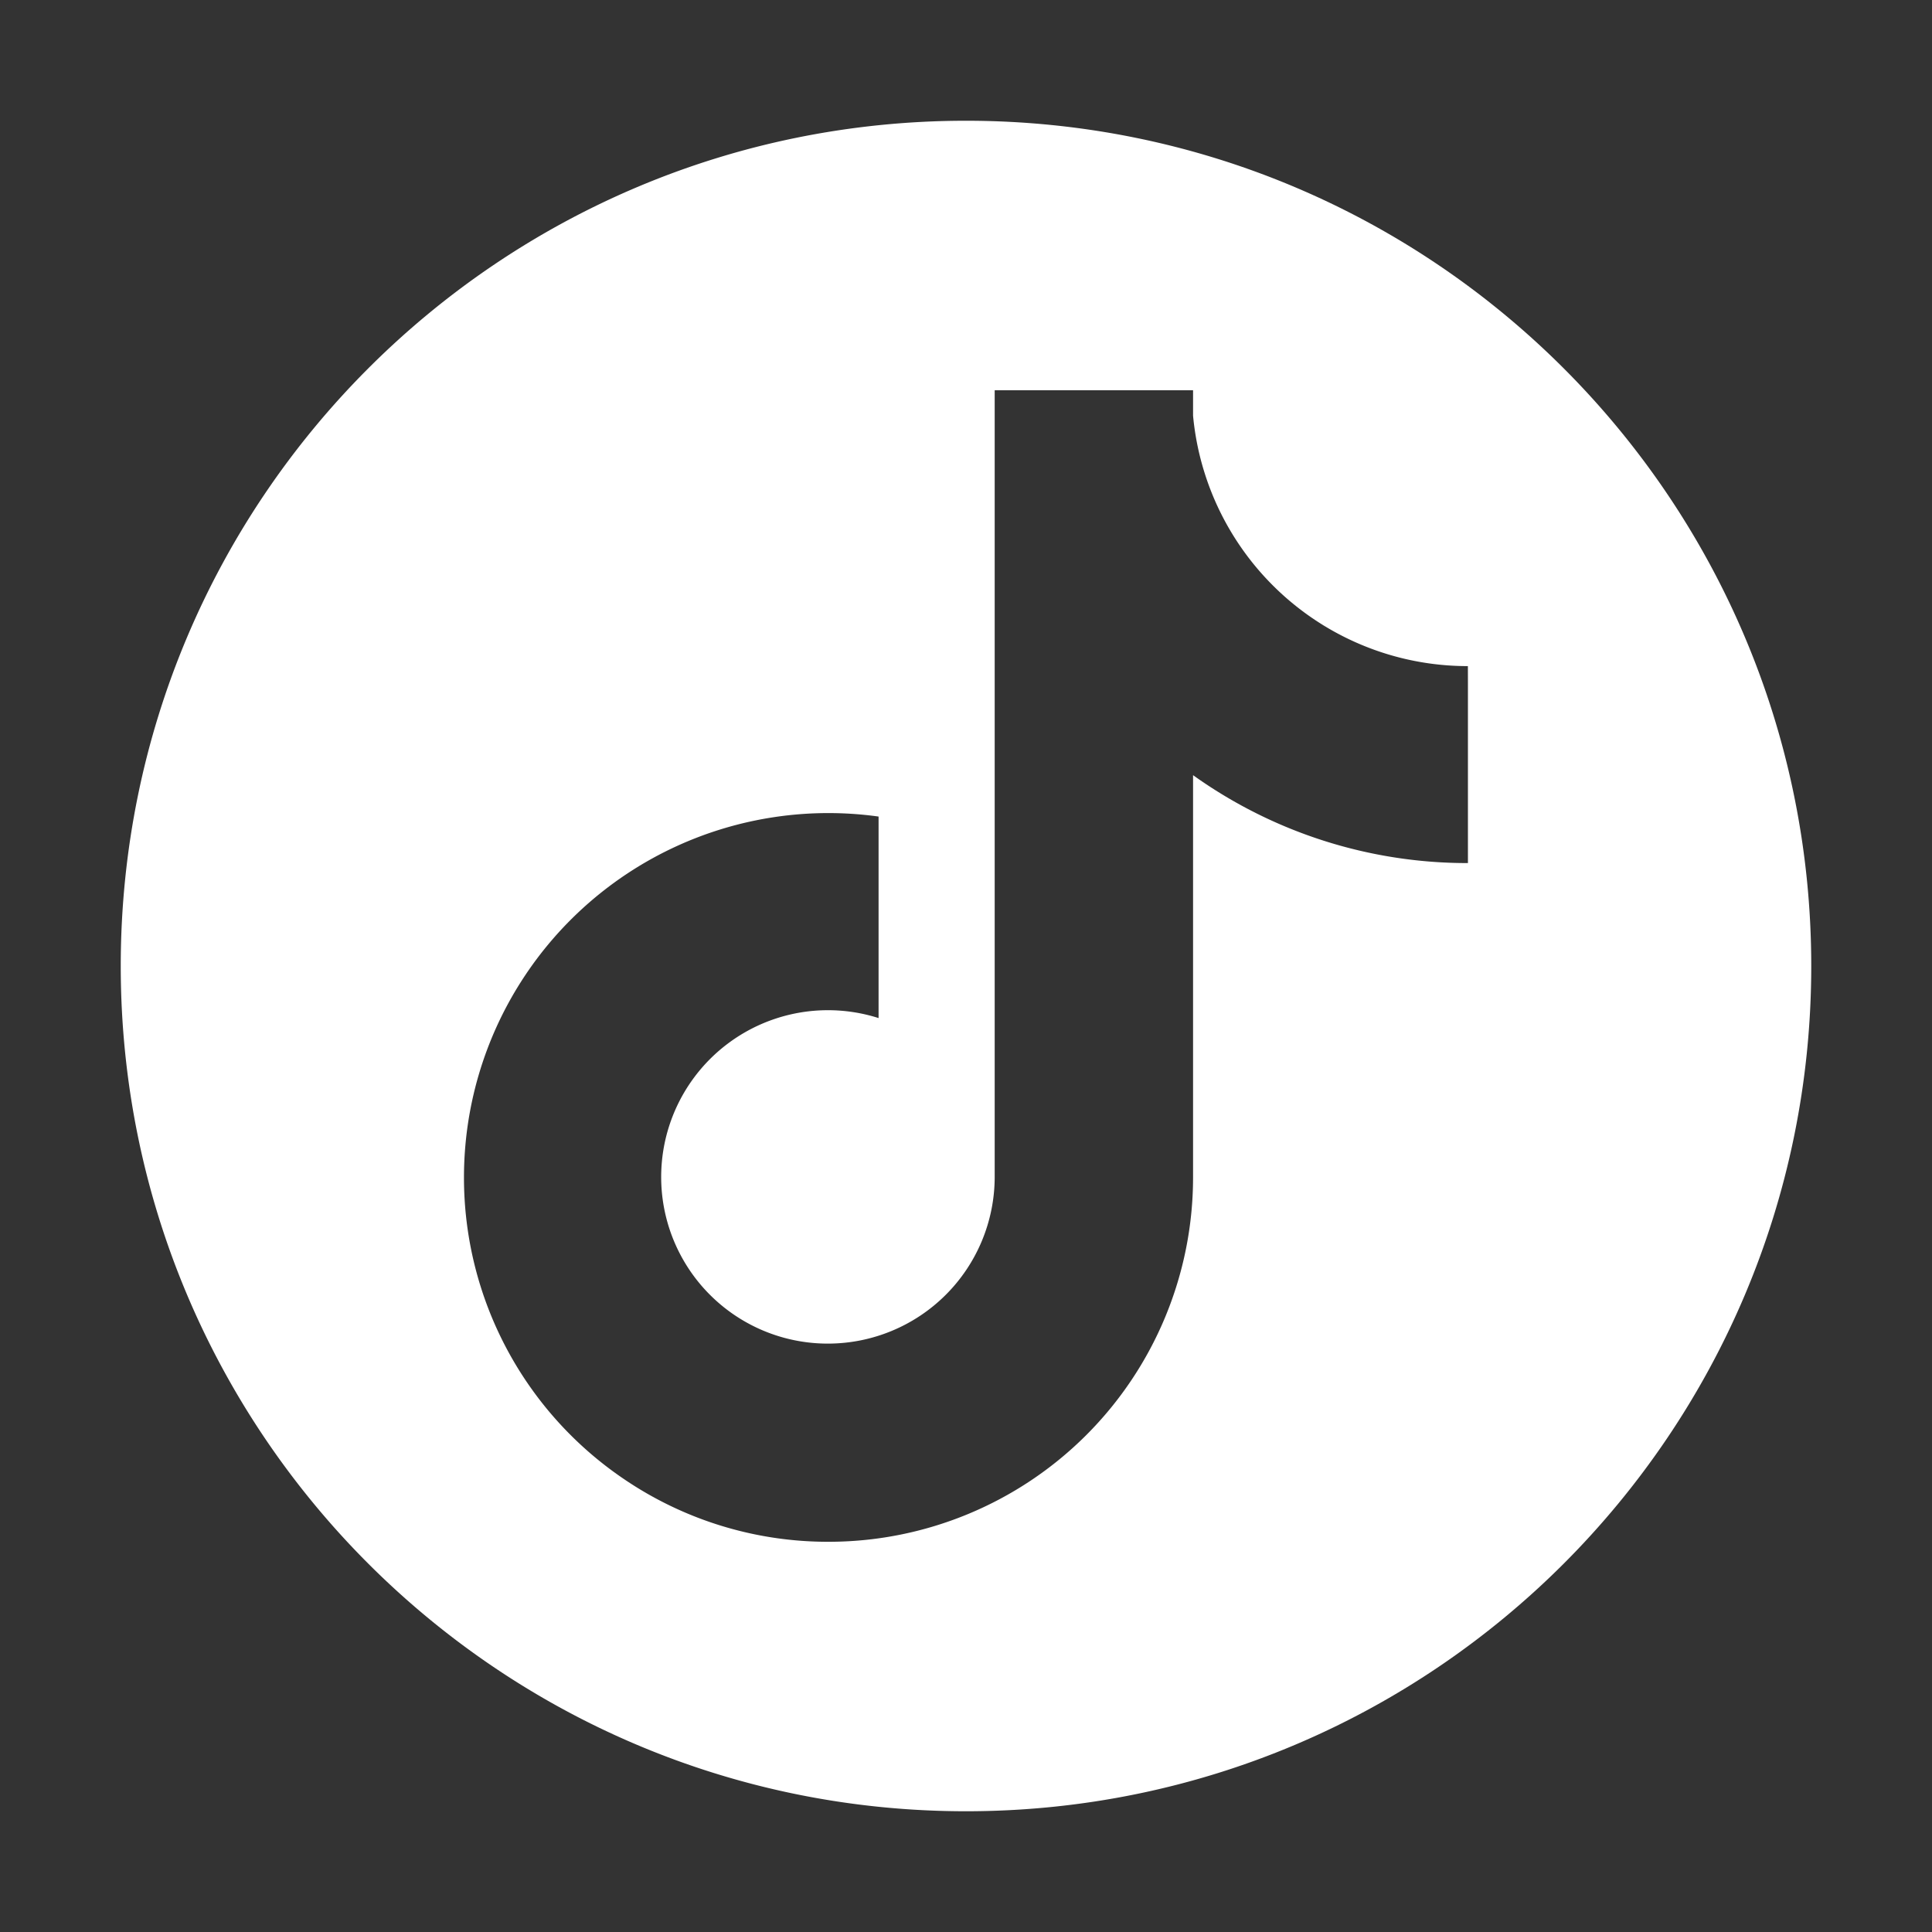<svg xmlns="http://www.w3.org/2000/svg" xmlns:xlink="http://www.w3.org/1999/xlink" xml:space="preserve" viewBox="0 0 40 40"><rect x="0" y="0" width="40" height="40" fill="#333333" stroke="none"/><defs><path id="a" d="M1928.878 3728.431h1920v1080h-1920z"/></defs><clipPath id="b"><use xlink:href="#a" overflow="visible"/></clipPath><g><path fill="#FFF" d="M20 2.5C10.335 2.5 2.5 10.335 2.5 20S10.335 37.5 20 37.5 37.5 29.665 37.5 20 29.665 2.5 20 2.5zm10.392 11.649v3.72a9.759 9.759 0 0 1-5.691-1.82v8.328a7.546 7.546 0 0 1-7.547 7.544 7.51 7.51 0 0 1-4.201-1.275l-.001-.001a7.534 7.534 0 0 1-3.346-6.267 7.544 7.544 0 0 1 8.584-7.472V21.078a3.453 3.453 0 0 0-4.501 3.289 3.449 3.449 0 0 0 3.452 3.451 3.454 3.454 0 0 0 3.453-3.438V8.08h4.107v.525a5.715 5.715 0 0 0 2.669 4.323l.07.074c-.024-.025-.047-.048-.07-.074a5.7 5.7 0 0 0 3.021.863l.001.358z"/></g></svg>